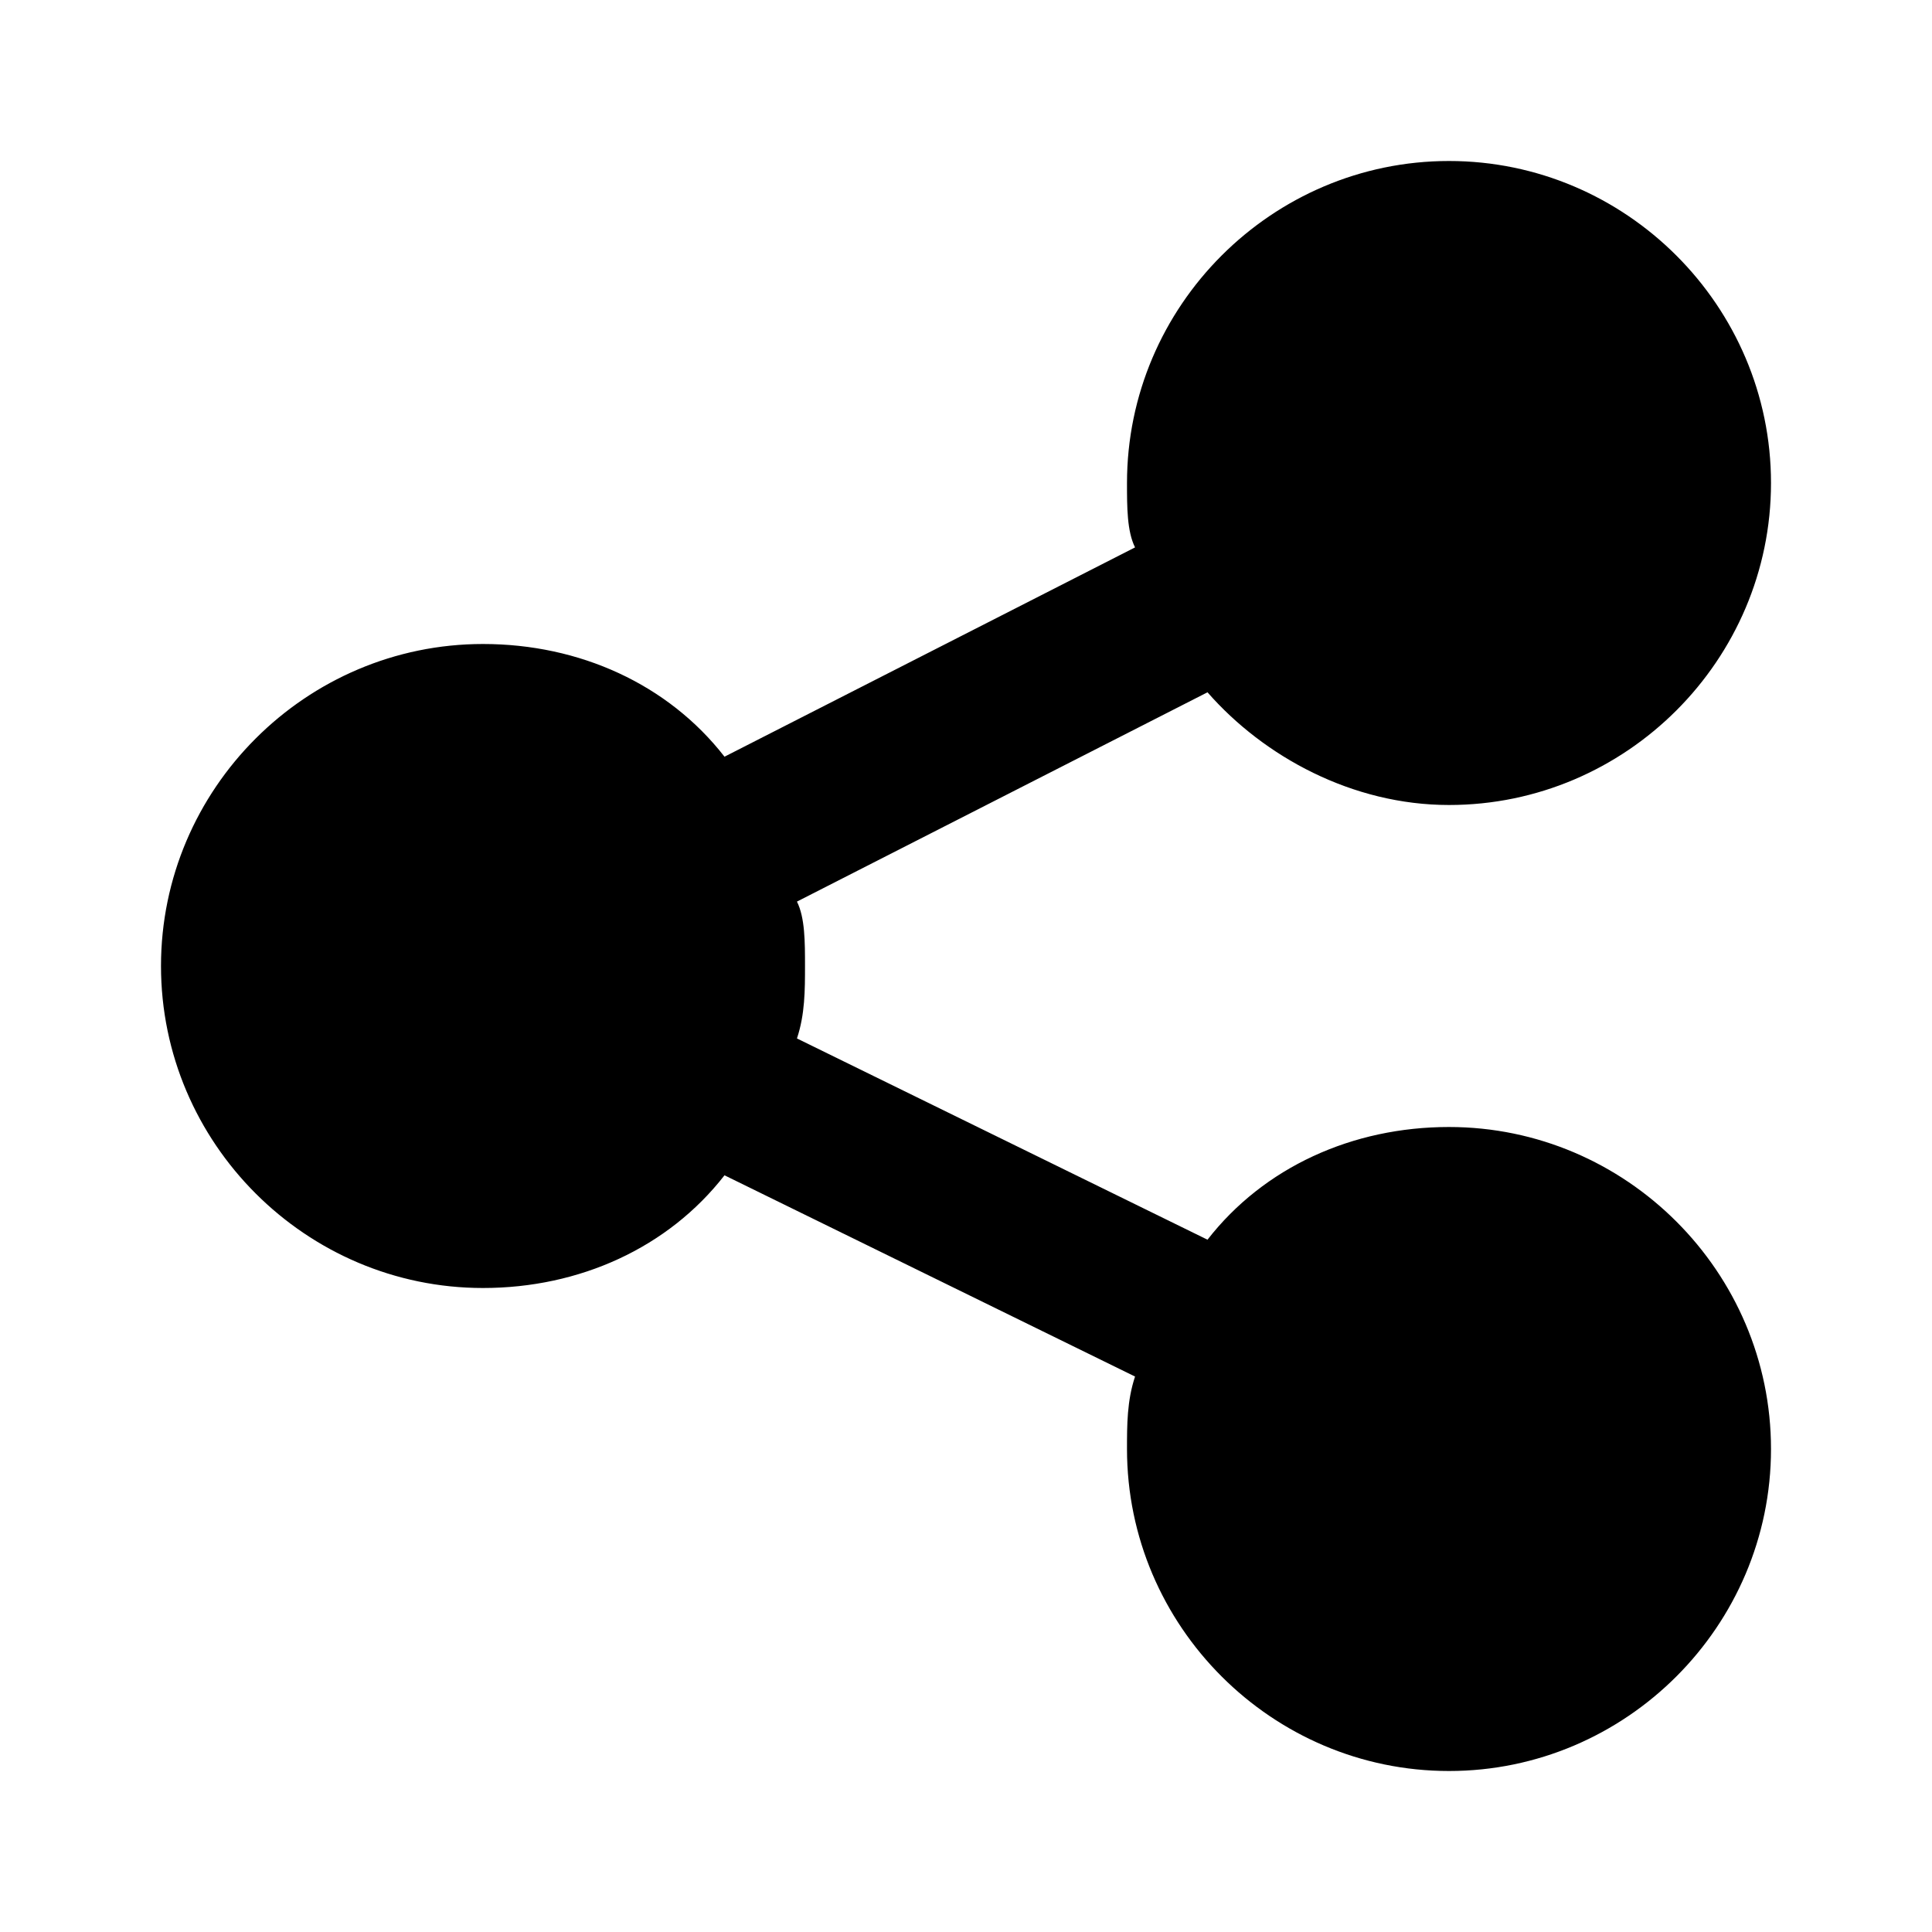 <svg xmlns="http://www.w3.org/2000/svg" viewBox="0 0 24 24" enable-background="new 0 0 24 24"><path d="M18 14c-1.2 0-2.3.5-3 1.4l-5.1-2.5c.1-.3.1-.6.1-.9s0-.6-.1-.8L15 8.6c.7.8 1.8 1.4 3 1.4 2.2 0 4-1.8 4-4s-1.8-4-4-4-4 1.8-4 4c0 .3 0 .6.1.8L9 9.4C8.3 8.5 7.2 8 6 8c-2.2 0-4 1.8-4 4s1.8 4 4 4c1.2 0 2.3-.5 3-1.4l5.1 2.5c-.1.3-.1.6-.1.9 0 2.2 1.8 4 4 4s4-1.8 4-4-1.8-4-4-4z"/></svg>